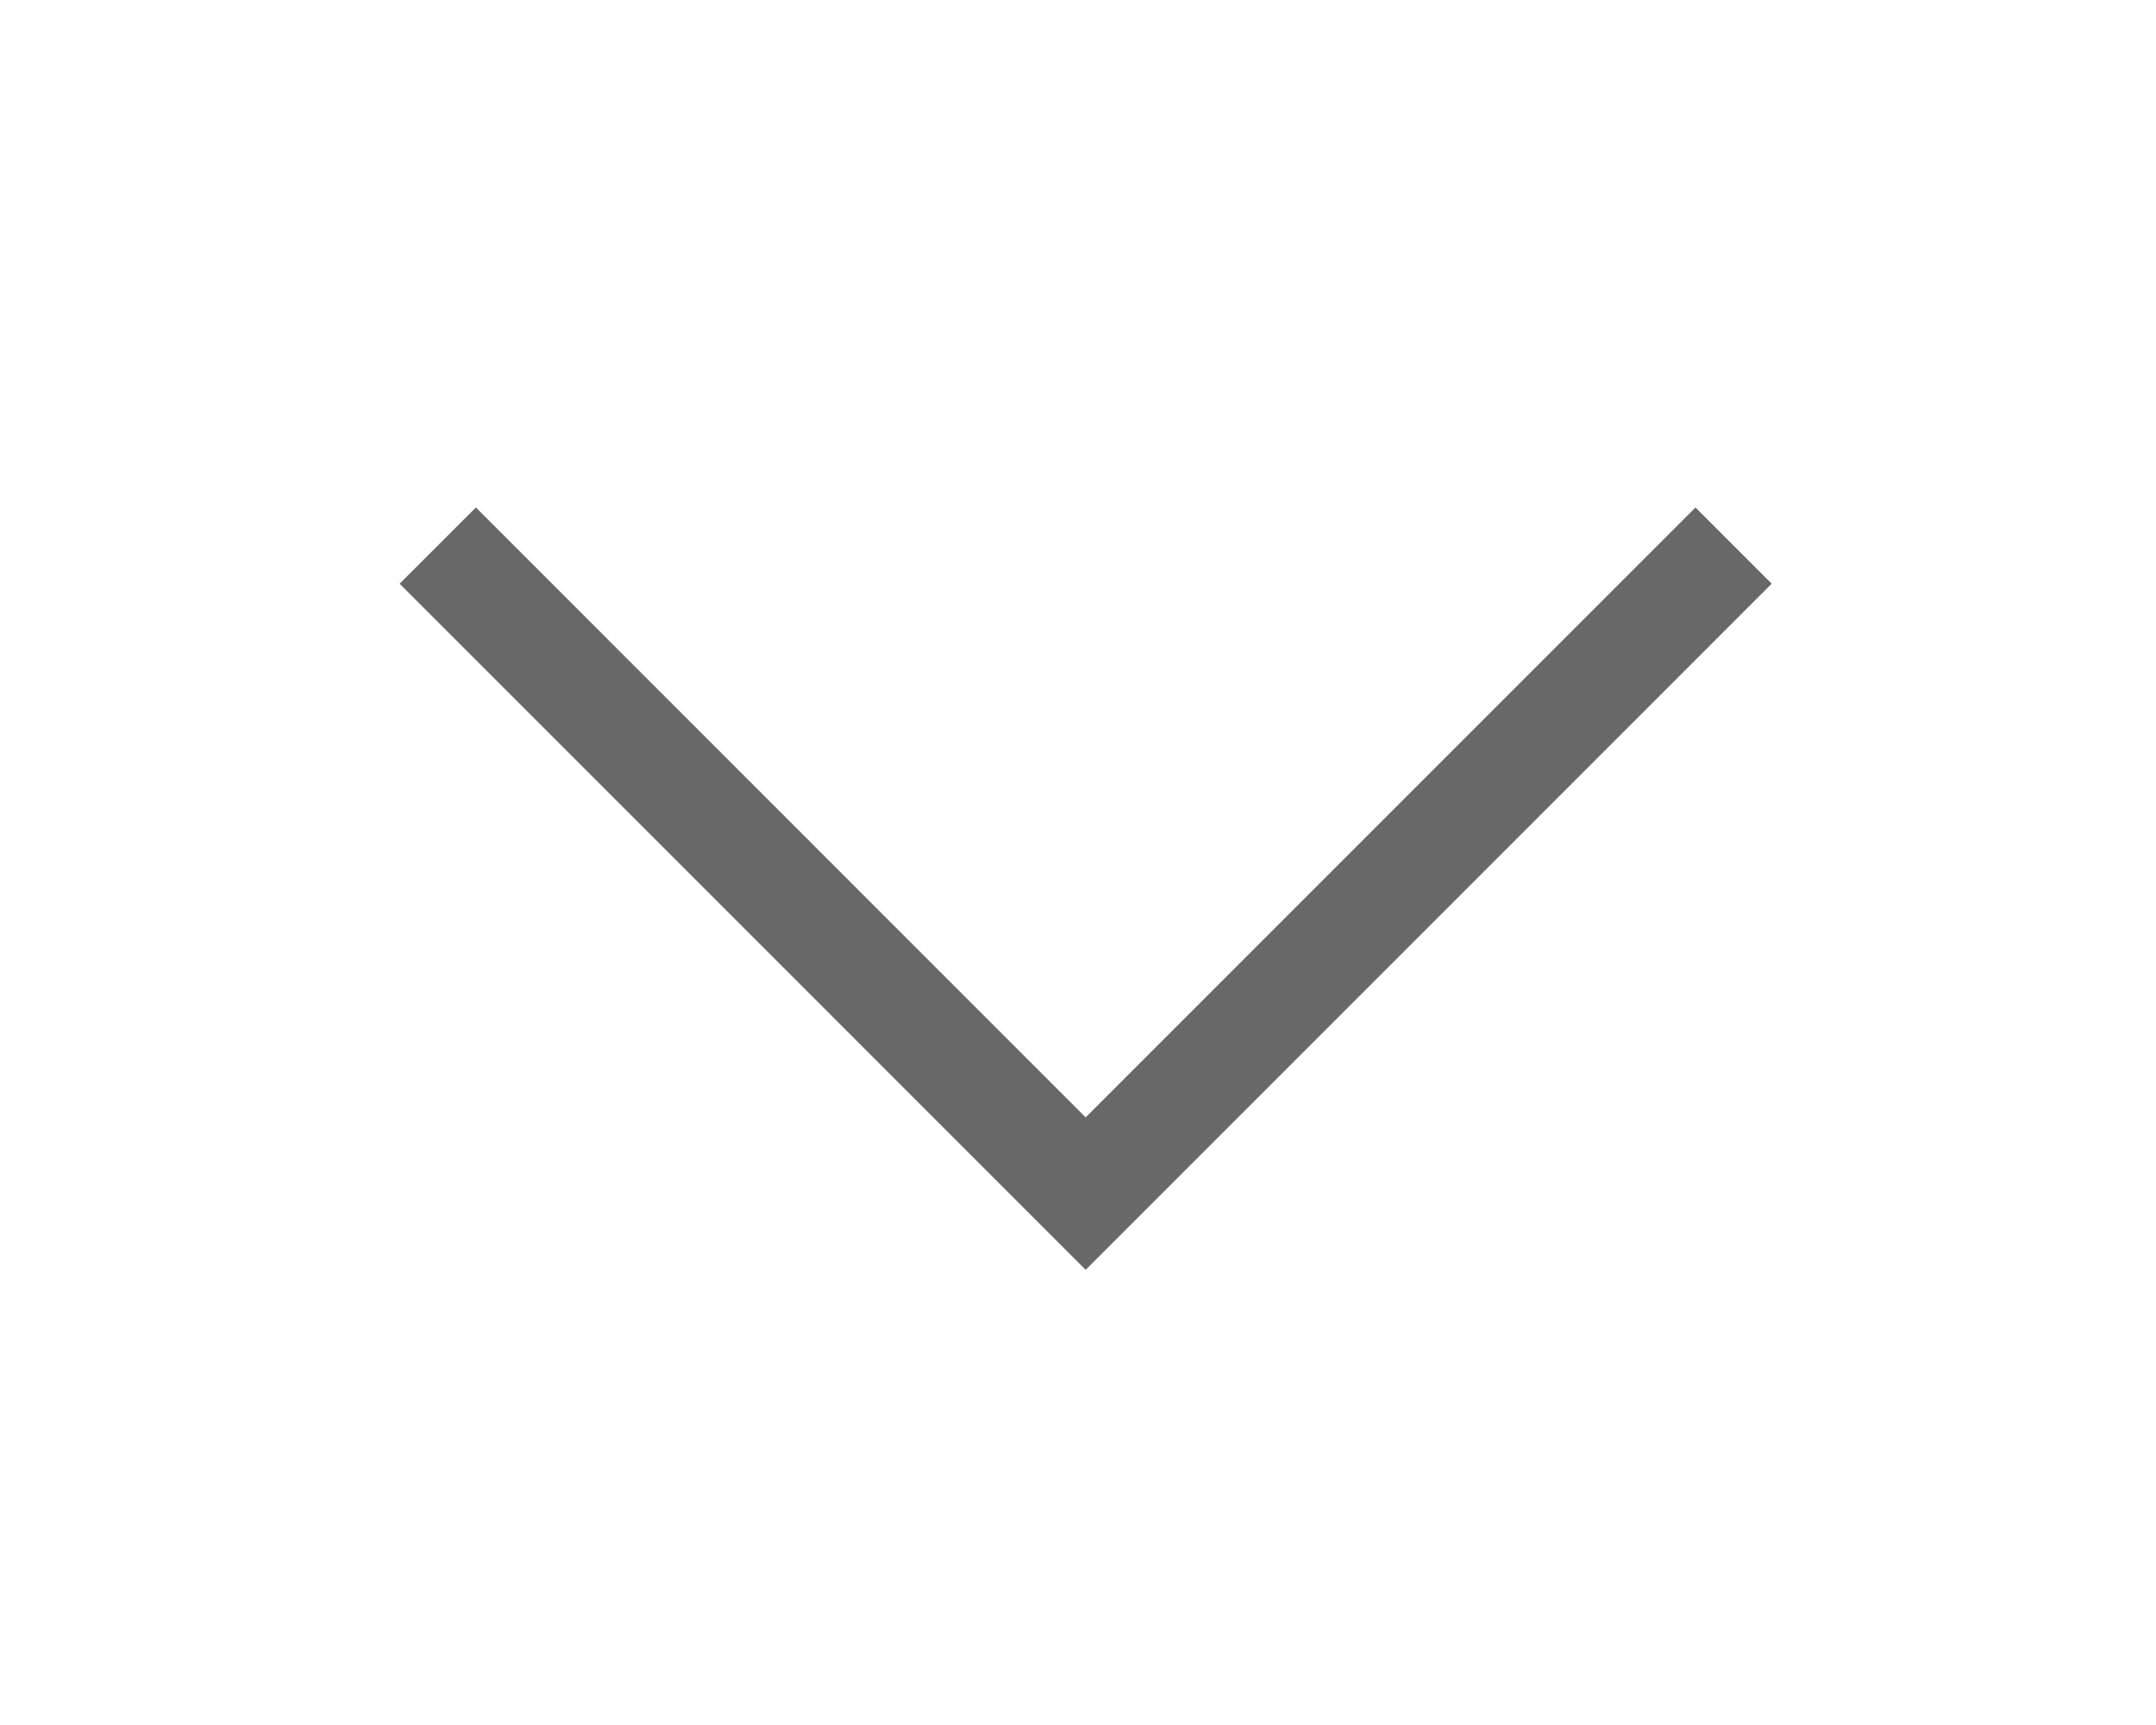 <svg xmlns="http://www.w3.org/2000/svg" width="40" height="32" viewBox="0 0 40 32">
  <path fill="#686868" fill-rule="evenodd" d="M13.071,5.172 L14.485,3.757 L25.799,15.071 L27.213,16.485 L14.485,29.213 L13.071,27.799 L24.385,16.485 L13.071,5.172 Z" transform="matrix(0 1 1 0 3.657 -3.657)"/>
</svg>
